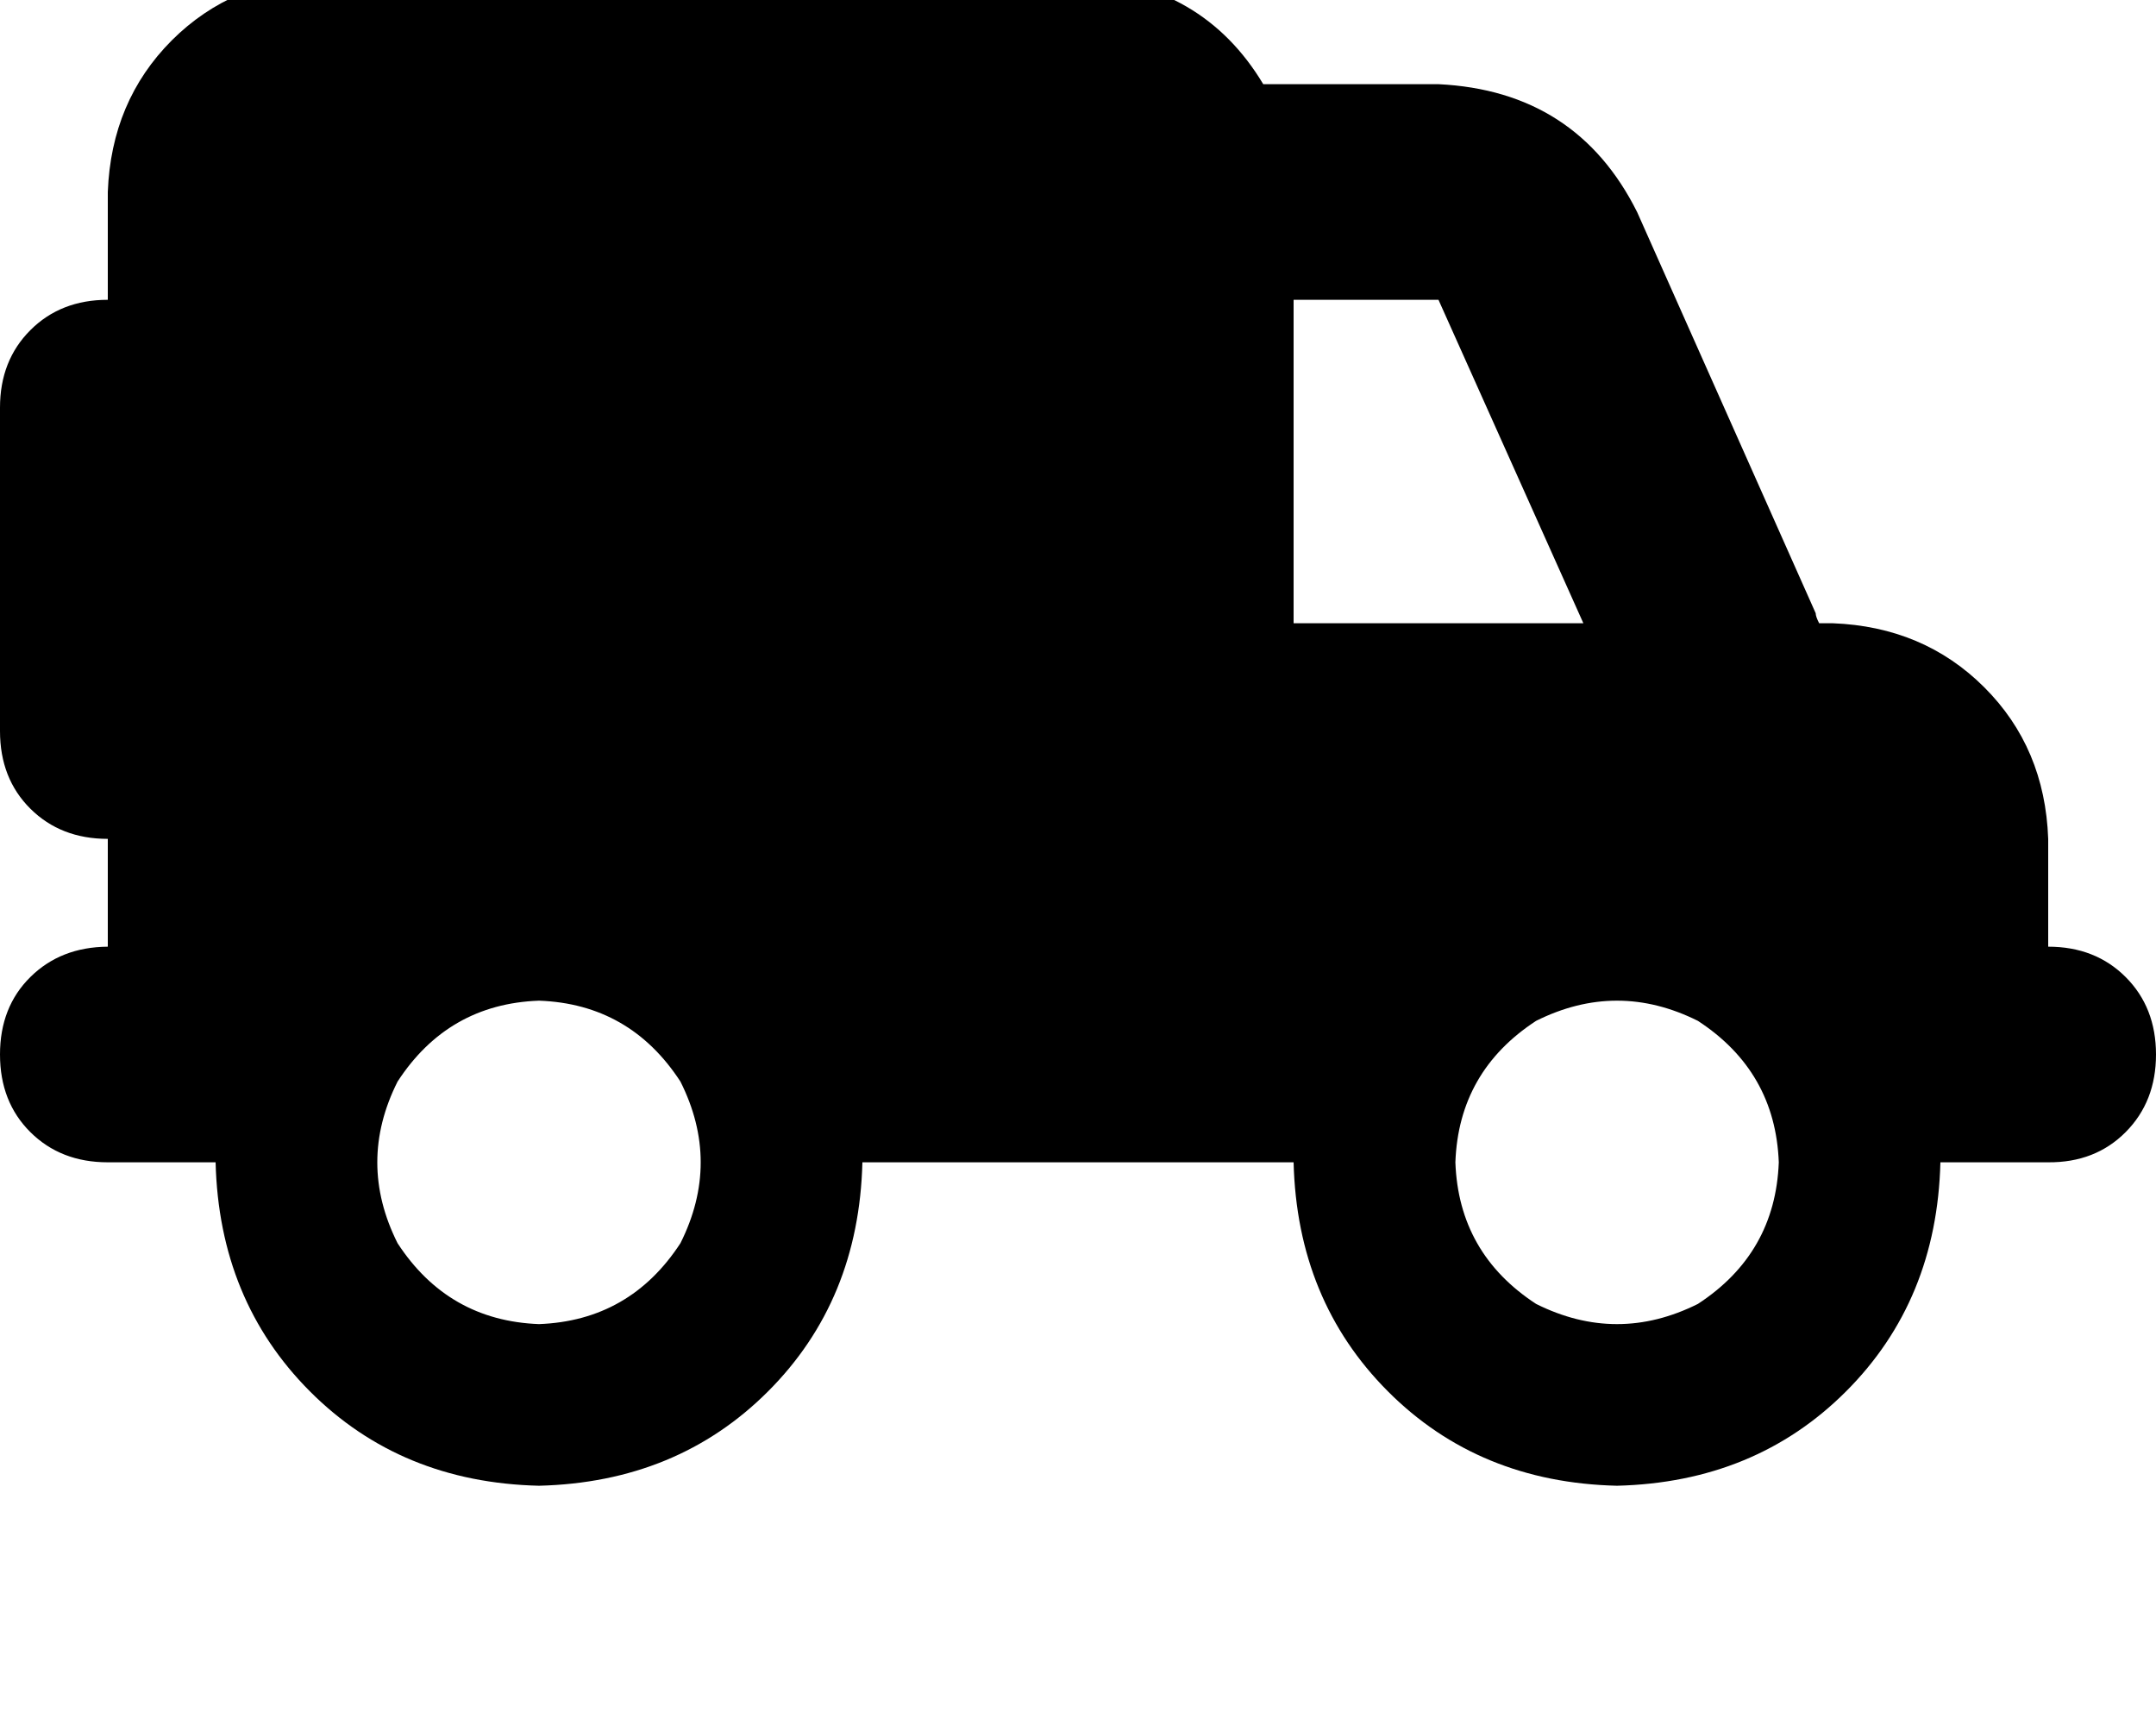 <svg height="1000" width="1250" xmlns="http://www.w3.org/2000/svg"><path d="M62.5 111.3q2 -52.7 37.1 -87.9 35.2 -35.1 87.9 -37.1H625q72.3 3.9 107.4 62.5H834q80.1 3.9 115.2 74.2l103.5 232.5q0 1.9 2 5.8h7.8q52.7 2 87.9 37.1t37.1 87.9v62.5q27.3 0 44.9 17.6t17.6 44.9 -17.6 45 -44.9 17.5H1125q-2 80.1 -54.7 132.8t-132.8 54.7q-80.1 -1.9 -132.8 -54.7T750 673.8H500q-2 80.1 -54.7 132.8t-132.8 54.7q-80.1 -1.9 -132.8 -54.7T125 673.8H62.5q-27.3 0 -44.9 -17.5T0 611.3t17.6 -44.9 44.9 -17.6v-62.5q-27.3 0 -44.9 -17.5T0 423.8V236.3Q0 209 17.6 191.4t44.9 -17.6v-62.5zm687.5 250h168H750h168L834 173.8h-84v187.5zM312.5 767.6q52.7 -2 82 -46.9 23.5 -46.9 0 -93.7 -29.3 -45 -82 -46.9 -52.7 1.9 -82 46.9 -23.5 46.8 0 93.7 29.3 44.9 82 46.9zm718.8 -93.8q-2 -52.7 -46.9 -82 -46.9 -23.4 -93.8 0 -44.9 29.3 -46.8 82 1.9 52.8 46.8 82.1 46.9 23.4 93.8 0 44.9 -29.3 46.9 -82.1z"/></svg>